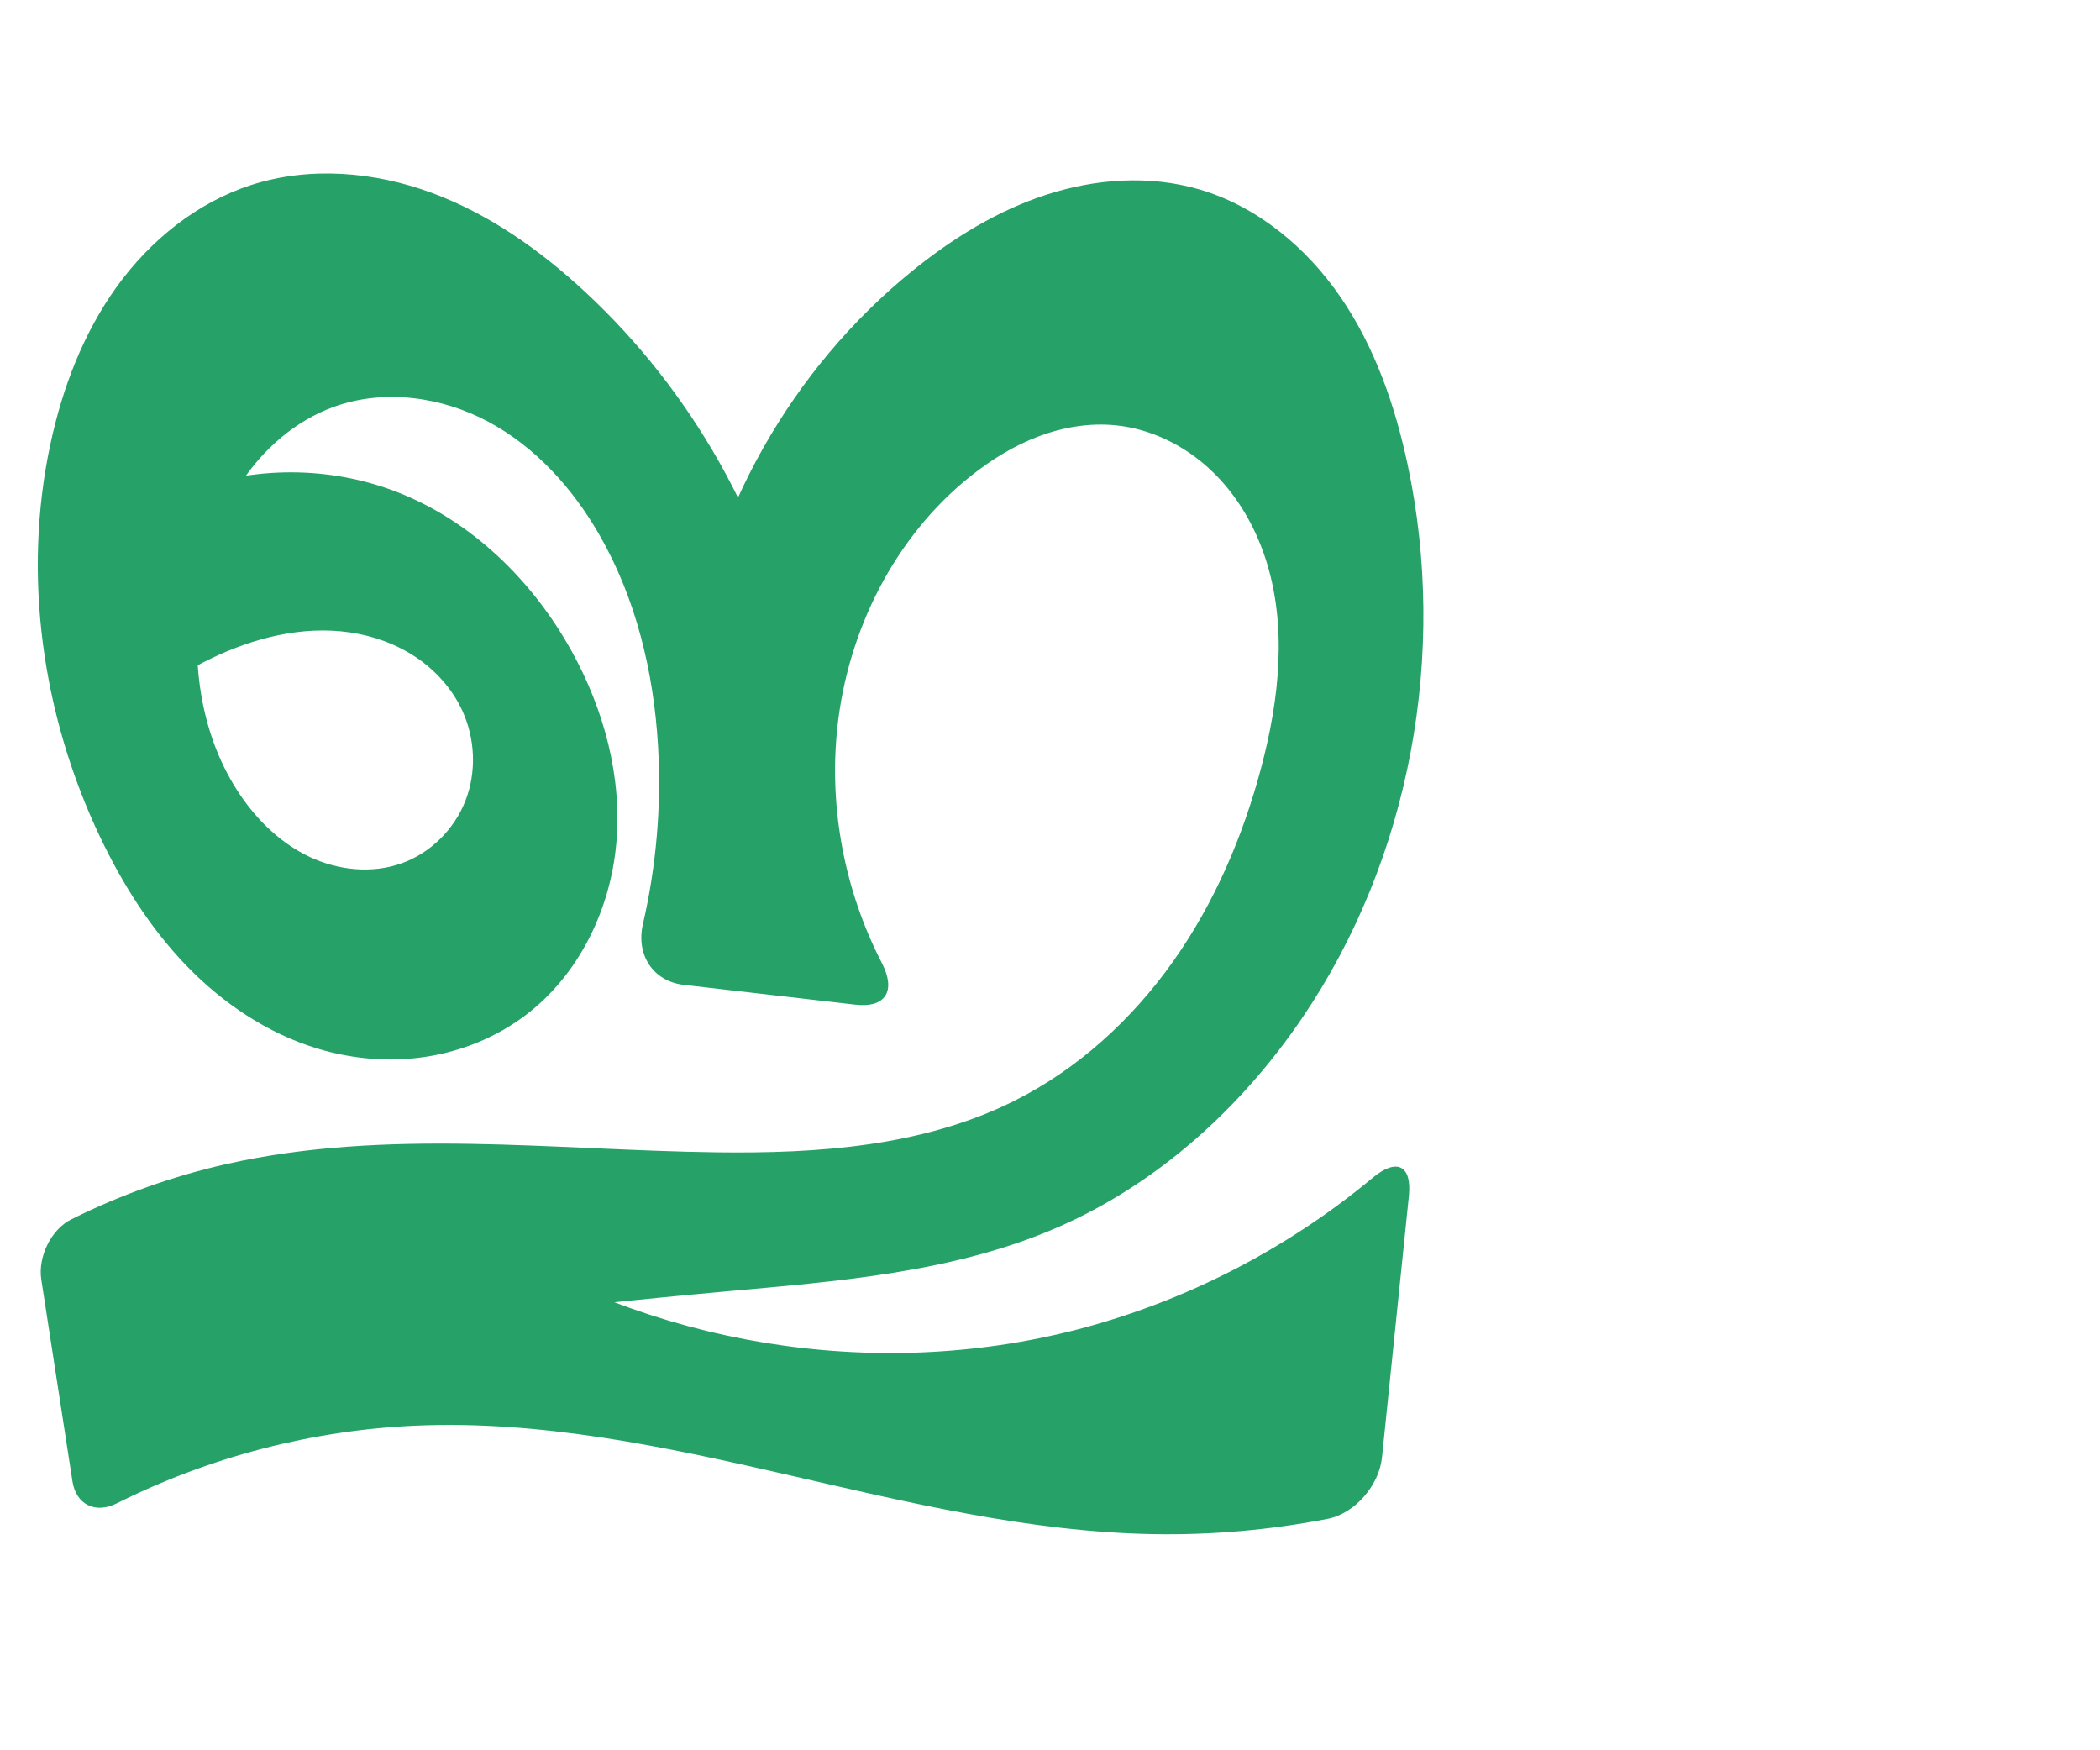 <?xml version="1.0" encoding="UTF-8" standalone="no"?>
<svg
   xml:space="preserve"
   width="1200"
   height="1000"
   version="1.1"
   style="clip-rule:evenodd;fill-rule:evenodd;image-rendering:optimizeQuality;shape-rendering:geometricPrecision;text-rendering:geometricPrecision"
   viewBox="0 0 1200 1000"
   id="svg10"
   sodipodi:docname="ഇ.svg"
   inkscape:version="1.1.1 (3bf5ae0d25, 2021-09-20)"
   xmlns:inkscape="http://www.inkscape.org/namespaces/inkscape"
   xmlns:sodipodi="http://sodipodi.sourceforge.net/DTD/sodipodi-0.dtd"
   xmlns="http://www.w3.org/2000/svg"
   xmlns:svg="http://www.w3.org/2000/svg"
   xmlns:rdf="http://www.w3.org/1999/02/22-rdf-syntax-ns#"
   xmlns:cc="http://creativecommons.org/ns#"
   xmlns:dc="http://purl.org/dc/elements/1.1/"><sodipodi:namedview
   pagecolor="#ffffff"
   bordercolor="#666666"
   borderopacity="1"
   objecttolerance="10"
   gridtolerance="10"
   guidetolerance="10"
   inkscape:pageopacity="0"
   inkscape:pageshadow="2"
   inkscape:window-width="1920"
   inkscape:window-height="1009"
   id="namedview12"
   showgrid="false"
   inkscape:zoom="0.678"
   inkscape:cx="297.19764"
   inkscape:cy="492.62537"
   inkscape:window-x="0"
   inkscape:window-y="0"
   inkscape:window-maximized="1"
   inkscape:current-layer="svg10"
   showguides="true"
   inkscape:guide-bbox="true"
   inkscape:document-rotation="0"
   inkscape:snap-to-guides="true"
   inkscape:pagecheckerboard="0"><sodipodi:guide
     position="0,1000"
     orientation="0,1"
     id="guide16"
     inkscape:label=""
     inkscape:locked="true"
     inkscape:color="rgb(0,0,255)" /><sodipodi:guide
     position="1763.312,2036.169"
     orientation="1000,0"
     id="guide18" /><sodipodi:guide
     position="0,200"
     orientation="0,1"
     id="guide20"
     inkscape:label="base"
     inkscape:locked="true"
     inkscape:color="rgb(0,0,255)" /><inkscape:grid
     type="xygrid"
     id="grid24"
     originx="-473.376"
     originy="-489.692" /><sodipodi:guide
     position="0,0"
     orientation="0,1"
     id="guide34"
     inkscape:label="bottom"
     inkscape:locked="true"
     inkscape:color="rgb(0,0,255)" /><sodipodi:guide
     position="225.051,1693.319"
     orientation="0,1"
     id="guide44"
     inkscape:label=""
     inkscape:locked="false"
     inkscape:color="rgb(0,0,255)" /><sodipodi:guide
     position="0,900"
     orientation="0,1"
     id="guide46"
     inkscape:label=""
     inkscape:locked="true"
     inkscape:color="rgb(0,0,255)" /><sodipodi:guide
     position="0,1000"
     orientation="0,1000"
     id="guide860" /><sodipodi:guide
     position="829.63,1068.375"
     orientation="-1,0"
     id="guide862"
     inkscape:label="width"
     inkscape:locked="false"
     inkscape:color="rgb(0,0,255)" /><sodipodi:guide
     position="1000,0"
     orientation="0,-1000"
     id="guide864" /><sodipodi:guide
     position="0,0"
     orientation="-1000,0"
     id="guide866" /></sodipodi:namedview>
 <defs
   id="defs4"><inkscape:path-effect
   effect="fillet_chamfer"
   id="path-effect859"
   is_visible="true"
   lpeversion="1"
   satellites_param="F,0,0,1,0,0,0,1 @ F,0,0,1,0,0,0,1 @ F,0,0,1,0,0,0,1 @ F,0,0,1,0,0,0,1 @ F,0,0,1,0,0,0,1 @ F,0,0,1,0,0,0,1 @ F,0,0,1,0,0,0,1 @ F,0,0,1,0,0,0,1 @ F,0,0,1,0,0,0,1 @ F,0,0,1,0,0,0,1 @ F,0,0,1,0,0,0,1 @ F,0,0,1,0,0,0,1 @ F,0,0,1,0,0,0,1 @ F,0,0,1,0,0,0,1 @ F,0,0,1,0,0,0,1 @ F,0,0,1,0,0,0,1 @ F,0,0,1,0,0,0,1 @ F,0,0,1,0,0,0,1 @ F,0,0,1,0,0,0,1 @ F,0,0,1,0,0,0,1 @ F,0,0,1,0,0,0,1 @ F,0,0,1,0,0,0,1 @ F,0,0,1,0,0,0,1 @ F,0,0,1,0,0,0,1 @ F,0,0,1,0,0,0,1 @ F,0,0,1,0,0,0,1 @ F,0,0,1,0,0,0,1 @ F,0,0,1,0,0,0,1 @ F,0,0,1,0,32.139,0,1 @ F,0,0,1,0,28.822,0,1 @ F,0,0,1,0,0,0,1 @ F,0,0,1,0,0,0,1 @ F,0,0,1,0,0,0,1 @ F,0,0,1,0,24.483,0,1 @ F,0,0,1,0,23.516,0,1 @ F,0,0,1,0,0,0,1 @ F,0,0,1,0,0,0,1 @ F,0,0,1,0,0,0,1 @ F,0,0,1,0,0,0,1 @ F,0,0,1,0,0,0,1 @ F,0,0,1,0,0,0,1 @ F,0,0,1,0,0,0,1 @ F,0,0,1,0,0,0,1 @ F,0,0,1,0,0,0,1 @ F,0,0,1,0,0,0,1 @ F,0,0,1,0,0,0,1 @ F,0,0,1,0,32.139,0,1 @ F,0,0,1,0,32.139,0,1 @ F,0,0,1,0,0,0,1 @ F,0,0,1,0,0,0,1 @ F,0,0,1,0,0,0,1 @ F,0,0,1,0,0,0,1 @ F,0,0,1,0,0,0,1 @ F,0,0,1,0,0,0,1 @ F,0,0,1,0,0,0,1 @ F,0,0,1,0,0,0,1 @ F,0,0,1,0,0,0,1 @ F,0,0,1,0,0,0,1 @ F,0,0,1,0,0,0,1 @ F,0,0,1,0,0,0,1 @ F,0,0,1,0,0,0,1 @ F,0,0,1,0,0,0,1"
   unit="px"
   method="auto"
   mode="F"
   radius="0"
   chamfer_steps="1"
   flexible="false"
   use_knot_distance="true"
   apply_no_radius="true"
   apply_with_radius="true"
   only_selected="true"
   hide_knots="false" /><inkscape:path-effect
   effect="fillet_chamfer"
   id="path-effect857"
   is_visible="true"
   lpeversion="1"
   satellites_param="F,0,0,1,0,0,0,1 @ F,0,0,1,0,0,0,1 @ F,0,0,1,0,0,0,1 @ F,0,0,1,0,0,0,1 @ F,0,0,1,0,0,0,1 @ F,0,0,1,0,0,0,1 @ F,0,0,1,0,0,0,1 @ F,0,0,1,0,0,0,1 @ F,0,0,1,0,0,0,1 @ F,0,0,1,0,0,0,1 @ F,0,0,1,0,0,0,1 @ F,0,0,1,0,0,0,1 @ F,0,0,1,0,0,0,1 @ F,0,0,1,0,0,0,1 @ F,0,0,1,0,0,0,1 @ F,0,0,1,0,0,0,1 @ F,0,0,1,0,0,0,1 @ F,0,0,1,0,0,0,1 @ F,0,0,1,0,0,0,1 @ F,0,0,1,0,0,0,1 @ F,0,0,1,0,0,0,1 @ F,0,0,1,0,0,0,1 @ F,0,0,1,0,0,0,1 @ F,0,0,1,0,0,0,1 @ F,0,0,1,0,0,0,1 @ F,0,1,1,0,47.938,0,1 @ F,0,1,1,0,47.938,0,1 @ F,0,0,1,0,0,0,1 @ F,0,0,1,0,0,0,1 @ F,0,1,1,0,47.938,0,1 @ F,0,1,1,0,47.938,0,1 @ F,0,0,1,0,0,0,1 @ F,0,0,1,0,0,0,1 @ F,0,0,1,0,0,0,1 @ F,0,0,1,0,0,0,1 @ F,0,0,1,0,0,0,1 @ F,0,0,1,0,0,0,1 @ F,0,0,1,0,0,0,1 @ F,0,0,1,0,0,0,1 @ F,0,0,1,0,0,0,1 @ F,0,0,1,0,0,0,1 @ F,0,0,1,0,0,0,1 @ F,0,1,1,0,47.938,0,1 @ F,0,1,1,0,47.938,0,1 @ F,0,0,1,0,0,0,1 @ F,0,0,1,0,0,0,1 @ F,0,0,1,0,0,0,1 @ F,0,0,1,0,0,0,1 @ F,0,0,1,0,0,0,1 @ F,0,0,1,0,0,0,1 @ F,0,0,1,0,0,0,1 @ F,0,0,1,0,0,0,1 @ F,0,0,1,0,0,0,1 @ F,0,0,1,0,0,0,1 @ F,0,0,1,0,0,0,1 @ F,0,0,1,0,0,0,1 @ F,0,0,1,0,0,0,1 @ F,0,0,1,0,0,0,1"
   unit="px"
   method="auto"
   mode="F"
   radius="0"
   chamfer_steps="1"
   flexible="false"
   use_knot_distance="true"
   apply_no_radius="true"
   apply_with_radius="true"
   only_selected="true"
   hide_knots="false" /><inkscape:path-effect
   effect="fillet_chamfer"
   id="path-effect855"
   is_visible="true"
   lpeversion="1"
   satellites_param="F,0,0,1,0,0,0,1 @ F,0,0,1,0,0,0,1 @ F,0,0,1,0,0,0,1 @ F,0,0,1,0,0,0,1 @ F,0,0,1,0,0,0,1 @ F,0,0,1,0,0,0,1 @ F,0,0,1,0,0,0,1 @ F,0,0,1,0,0,0,1 @ F,0,0,1,0,0,0,1 @ F,0,0,1,0,0,0,1 @ F,0,0,1,0,0,0,1 @ F,0,0,1,0,0,0,1 @ F,0,0,1,0,0,0,1 @ F,0,0,1,0,0,0,1 @ F,0,0,1,0,0,0,1 @ F,0,0,1,0,0,0,1 @ F,0,0,1,0,0,0,1 @ F,0,0,1,0,0,0,1 @ F,0,0,1,0,0,0,1 @ F,0,0,1,0,0,0,1 @ F,0,0,1,0,0,0,1 @ F,0,0,1,0,0,0,1 @ F,0,0,1,0,0,0,1 @ F,0,0,1,0,0,0,1 @ F,0,0,1,0,0,0,1 @ F,0,0,1,0,0,0,1 @ F,0,0,1,0,30.43,0,1 @ F,0,0,1,0,21.932,0,1 @ F,0,0,1,0,0,0,1 @ F,0,0,1,0,0,0,1 @ F,0,0,1,0,0,0,1 @ F,0,0,1,0,18.866,0,1 @ F,0,0,1,0,29.98,0,1 @ F,0,0,1,0,0,0,1 @ F,0,0,1,0,0,0,1 @ F,0,0,1,0,0,0,1 @ F,0,0,1,0,0,0,1 @ F,0,0,1,0,0,0,1 @ F,0,0,1,0,0,0,1 @ F,0,0,1,0,0,0,1 @ F,0,0,1,0,0,0,1 @ F,0,0,1,0,0,0,1 @ F,0,0,1,0,0,0,1 @ F,0,0,1,0,0,0,1 @ F,0,0,1,0,25.906,0,1 @ F,0,0,1,0,22.395,0,1 @ F,0,0,1,0,0,0,1 @ F,0,0,1,0,0,0,1 @ F,0,0,1,0,0,0,1 @ F,0,0,1,0,0,0,1 @ F,0,0,1,0,0,0,1 @ F,0,0,1,0,0,0,1 @ F,0,0,1,0,0,0,1 @ F,0,0,1,0,0,0,1 @ F,0,0,1,0,0,0,1 @ F,0,0,1,0,0,0,1 @ F,0,0,1,0,0,0,1 @ F,0,0,1,0,0,0,1 @ F,0,0,1,0,0,0,1 @ F,0,0,1,0,0,0,1"
   unit="px"
   method="auto"
   mode="F"
   radius="0"
   chamfer_steps="1"
   flexible="false"
   use_knot_distance="true"
   apply_no_radius="true"
   apply_with_radius="true"
   only_selected="true"
   hide_knots="false" /><inkscape:path-effect
   effect="spiro"
   id="path-effect856"
   is_visible="true"
   lpeversion="1" /><inkscape:path-effect
   effect="spiro"
   id="path-effect1521"
   is_visible="true"
   lpeversion="1" /><inkscape:path-effect
   effect="spiro"
   id="path-effect858"
   is_visible="true"
   lpeversion="1" /><inkscape:path-effect
   effect="spiro"
   id="path-effect854"
   is_visible="true"
   lpeversion="1" />
  <style
   type="text/css"
   id="style2">
   <![CDATA[
    .fil0 {fill:#EF7F1A;fill-rule:nonzero}
   ]]>
  </style>
 <inkscape:path-effect
   effect="spiro"
   id="path-effect1214"
   is_visible="true"
   lpeversion="1" /><inkscape:path-effect
   effect="spiro"
   id="path-effect1195"
   is_visible="true"
   lpeversion="1" /><inkscape:path-effect
   effect="spiro"
   id="path-effect992"
   is_visible="true"
   lpeversion="1" /><inkscape:path-effect
   effect="spiro"
   id="path-effect287"
   is_visible="true"
   lpeversion="1" /><inkscape:path-effect
   effect="spiro"
   id="path-effect1032"
   is_visible="true"
   lpeversion="1" /><inkscape:path-effect
   effect="spiro"
   id="path-effect1218"
   is_visible="true"
   lpeversion="1" /><inkscape:path-effect
   effect="spiro"
   id="path-effect309"
   is_visible="true"
   lpeversion="1" /><inkscape:path-effect
   effect="spiro"
   id="path-effect1176"
   is_visible="true"
   lpeversion="1" /><inkscape:path-effect
   effect="spiro"
   id="path-effect1112"
   is_visible="true"
   lpeversion="1" /></defs>
 
<path
   style="fill:#26a269;fill-rule:nonzero;stroke:none;stroke-width:1px;stroke-linecap:butt;stroke-linejoin:miter;stroke-opacity:1"
   d="M 85.362,397.695 105.823,280.971 c 38.215,-14.744 81.882,-14.822 120.149,-0.214 43.195,16.49 78.295,50.796 100.679,91.252 18.481,33.403 28.936,71.892 25.523,109.914 -3.412,38.022 -21.568,75.316 -52.075,98.266 -16.621,12.503 -36.488,20.547 -57.056,23.64 -20.567,3.094 -41.8,1.279 -61.701,-4.764 -28.453,-8.639 -53.927,-25.773 -74.609,-47.138 C 86.052,530.563 69.987,505.058 57.194,478.215 24.129,408.838 12.692,328.695 28.833,253.555 c 6.872,-31.994 18.785,-63.25 37.932,-89.787 19.147,-26.538 45.877,-48.167 77.041,-58.152 33.265,-10.658 70.001,-7.552 102.78,4.519 32.779,12.071 61.887,32.657 87.514,56.393 61.065,56.558 103.928,132.473 120.815,213.976 l -61.443,0.66 c 12.204,-87.826 58.808,-170.408 127.681,-226.254 22.976,-18.63 48.564,-34.488 76.691,-43.649 28.126,-9.16 58.965,-11.346 87.367,-3.08 33.185,9.658 61.303,33.118 80.85,61.621 19.547,28.503 31.093,61.834 38.296,95.637 22.967,107.777 1.711,224.849 -60.165,316.035 -34.761,51.227 -82.382,94.515 -139.065,119.407 -59.934,26.32 -126.703,31.191 -191.894,37.096 -49.205,4.457 -98.339,9.704 -147.375,15.738 l 4.176,-50.92 c 100.605,65.793 229.303,86.926 345.665,56.761 61.719,-16 119.766,-45.909 168.754,-86.703 13.637,-11.356 22.43,-7.159 20.613,10.497 l -15.374,149.398 c -1.629,15.834 -15.436,31.984 -31.059,35.022 -32.694,6.356 -66.053,9.296 -99.354,8.733 C 588.096,875.3 518.265,858.261 448.873,842.347 379.481,826.432 308.922,811.468 237.793,814.513 178.483,817.052 119.765,832.352 66.696,858.942 54.609,864.998 43.468,859.712 41.403,846.349 L 23.59,731.043 c -1.983,-12.835 5.504,-28.569 17.123,-34.366 28.112,-14.026 57.914,-24.667 88.559,-31.591 91.373,-20.647 186.451,-7.967 280.119,-6.723 57.993,0.77 117.895,-3.37 169.821,-29.207 36.522,-18.173 67.541,-46.543 91.122,-79.83 23.582,-33.287 39.901,-71.394 50.368,-110.821 10.358,-39.012 14.968,-81.006 2.437,-119.375 -6.265,-19.185 -16.849,-37.121 -31.608,-50.886 -14.759,-13.765 -33.79,-23.194 -53.868,-25.237 -14.948,-1.521 -30.165,1.029 -44.223,6.333 -14.058,5.303 -26.998,13.304 -38.748,22.667 -43.541,34.697 -70.305,88.379 -76.215,143.739 -4.912,46.022 4.231,93.378 25.457,134.478 8.138,15.758 2.37,25.801 -15.263,23.766 l -97.999,-11.312 c -17.633,-2.035 -27.292,-17.345 -23.298,-34.633 7.704,-33.344 10.647,-67.79 8.648,-101.956 -2.465,-42.128 -12.626,-84.288 -33.696,-120.851 -15.201,-26.379 -36.4,-49.888 -63.239,-64.261 -26.84,-14.373 -59.632,-18.873 -88.272,-8.545 -21.982,7.928 -40.495,24.117 -53.248,43.698 -12.753,19.581 -19.988,42.41 -23.183,65.558 -5.353,38.782 0.94,80.113 22.9,112.524 10.097,14.903 23.556,27.835 39.86,35.466 16.304,7.632 35.577,9.611 52.514,3.512 16.477,-5.933 29.969,-19.419 36.321,-35.739 6.353,-16.32 5.586,-35.187 -1.667,-51.127 -5.662,-12.445 -15.089,-23.049 -26.426,-30.691 -11.337,-7.642 -24.534,-12.368 -38.065,-14.33 -27.062,-3.923 -54.792,3.133 -79.417,15.02 -12.341,5.957 -24.097,13.126 -35.044,21.37 z"
   id="path854"
   inkscape:path-effect="#path-effect856;#path-effect859"
   inkscape:original-d="M 85.362231,397.69468 105.82342,280.97076 c 0,0 82.77033,-14.5944 120.14922,-0.21367 42.2725,16.26343 84.98594,48.76453 100.67875,91.25217 24.23761,65.6223 22.1474,157.95852 -26.55159,208.1796 -27.90322,28.77533 -80.55019,30.99481 -118.7568,18.87605 C 126.29386,581.60386 82.947679,529.90688 57.193929,478.21509 23.534199,410.65473 8.878319,326.35088 28.832569,253.55522 45.342999,193.32305 84.143729,124.08326 143.80515,105.61643 c 63.62369,-19.693259 138.64471,18.86298 190.2943,60.91198 63.52037,51.71325 120.81535,213.97554 120.81535,213.97554 l -61.4426,0.65972 c 0,0 59.65583,-172.66472 127.68105,-226.25428 44.66574,-35.18721 110.12772,-64.748193 164.05782,-46.72841 62.3757,20.84173 104.14489,93.22647 119.1461,157.25825 24.46087,104.40977 -6.44263,223.22458 -60.16454,316.03455 -30.60815,52.87863 -84.0549,92.81913 -139.06476,119.40716 -58.65691,28.35076 -127.46413,27.44556 -191.8945,37.09576 -48.85948,7.31804 -147.37548,15.73817 -147.37548,15.73817 l 4.17636,-50.91977 c 0,0 230.67218,77.02608 345.66499,56.76119 72.53212,-12.78215 192.6564,-108.17644 192.6564,-108.17644 L 786.742,861.41861 c 0,0 -84.6832,15.68834 -127.46314,15.08439 -141.99238,-2.00458 -279.81193,-71.71061 -421.48538,-61.99009 -66.7216,4.57791 -170.447663,43.35835 -192.652413,56.03227 L 20,707.80312 c 0,0 70.930926,-35.01128 109.27281,-42.71672 91.56899,-18.4023 187.15944,2.33707 280.11875,-6.72326 57.16711,-5.57182 120.89341,0.88036 169.8207,-29.20692 67.4132,-41.45497 132.14269,-112.06578 141.49065,-190.65121 8.363,-70.30518 -18.28861,-166.85829 -83.03833,-195.49796 -26.79366,-11.8512 -60.74792,9.90832 -82.97082,29.00005 -41.13593,35.33994 -69.90931,89.87555 -76.21452,143.73945 -6.48434,55.39419 42.1208,161.9287 42.1208,161.9287 L 358.74727,558.99228 c 0,0 20.46056,-88.3429 17.27698,-132.90311 -2.98023,-41.71396 -6.83867,-88.7948 -33.69628,-120.85108 -35.98466,-42.95 -97.30862,-87.00458 -151.5117,-72.80513 -42.99465,11.2632 -67.39088,65.73971 -76.43103,109.25609 -7.78544,37.47666 -1.34998,82.90897 22.90037,112.52372 21.17357,25.85736 61.53939,51.86854 92.37407,38.97876 28.76233,-12.02347 49.40378,-59.40096 34.65445,-86.86536 -23.18345,-43.16938 -109.84287,-48.63441 -143.90806,-30.00128 -20.36477,11.13922 -35.043839,21.36979 -35.043839,21.36979 z"
   sodipodi:nodetypes="ccaaaaaaaaccaaaaaaccaccaaccaaaaaaaccaaaaaaasc" /></svg>
